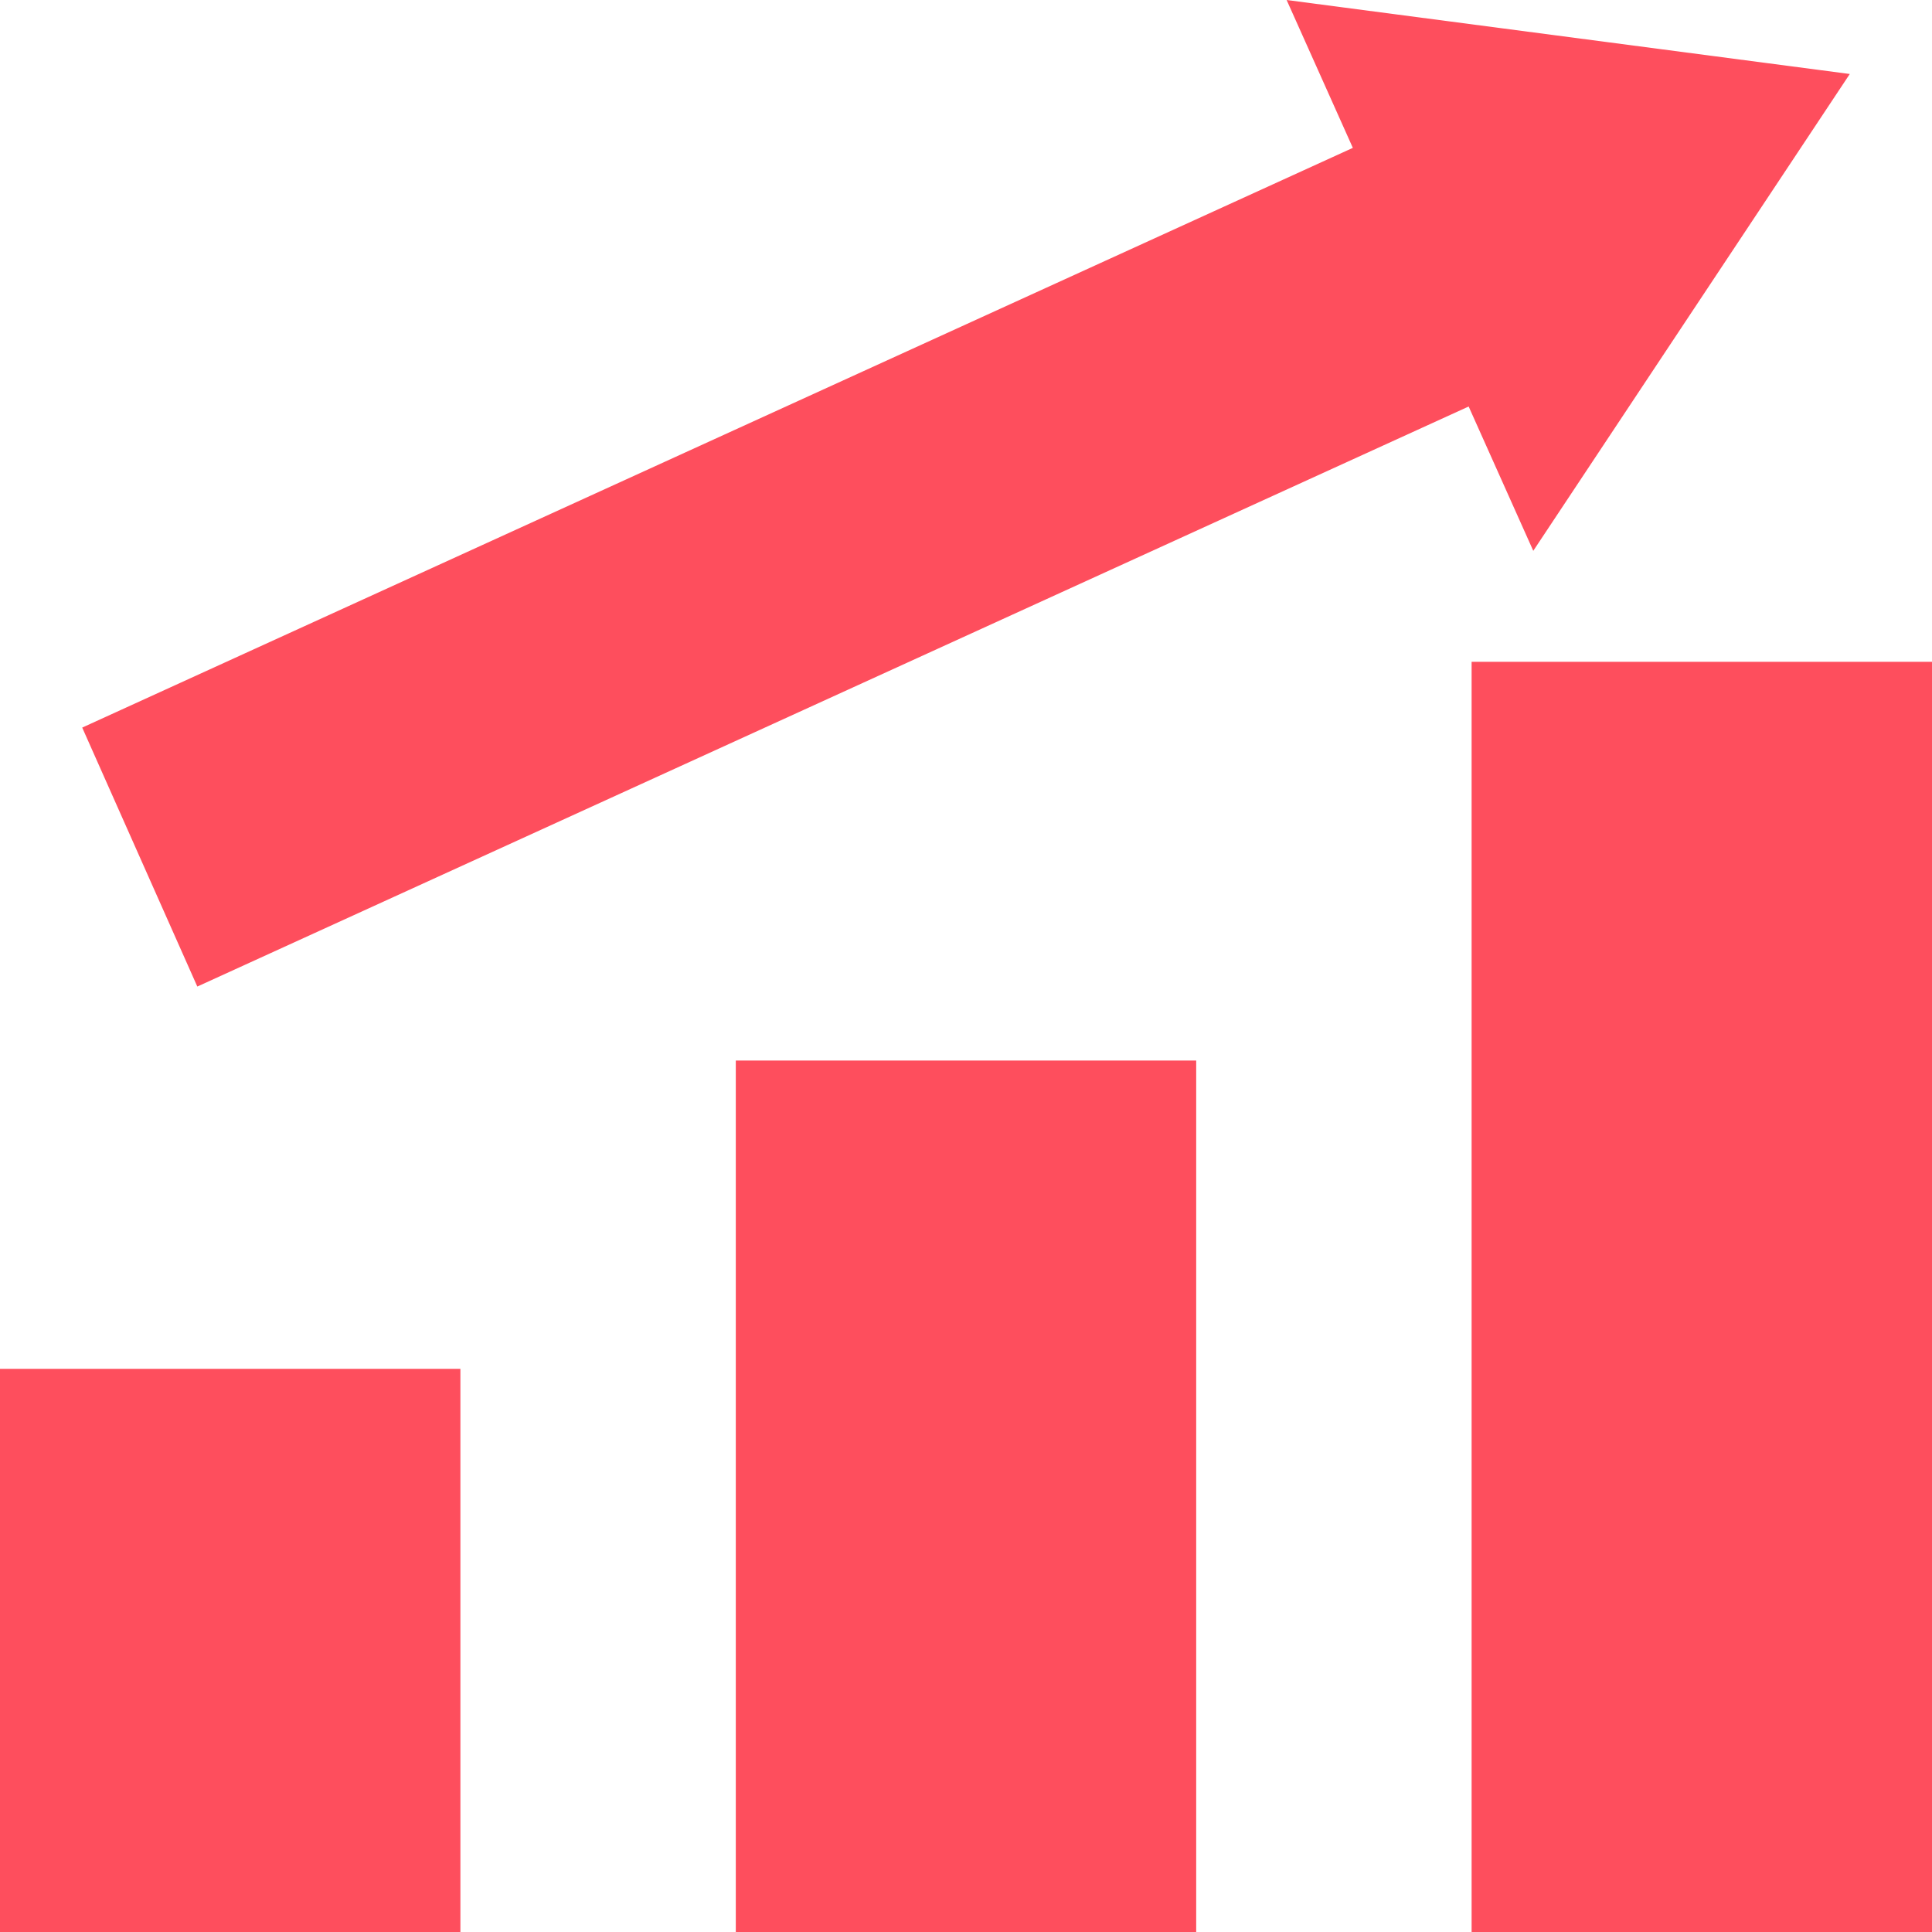 <!DOCTYPE svg PUBLIC "-//W3C//DTD SVG 1.1//EN" "http://www.w3.org/Graphics/SVG/1.1/DTD/svg11.dtd">
<!-- Uploaded to: SVG Repo, www.svgrepo.com, Transformed by: SVG Repo Mixer Tools -->
<svg version="1.1" id="Layer_1" xmlns="http://www.w3.org/2000/svg" xmlns:xlink="http://www.w3.org/1999/xlink" viewBox="0 0 501.333 501.333" xml:space="preserve" width="800px" height="800px" fill="#000000">
<g id="SVGRepo_bgCarrier" stroke-width="0"/>
<g id="SVGRepo_tracerCarrier" stroke-linecap="round" stroke-linejoin="round"/>
<g id="SVGRepo_iconCarrier"> <rect x="381.867" y="171.733" style="fill:#fe4e5d00000;" width="119.467" height="329.6"/> <rect x="190.933" y="275.2" style="fill:#fe4e5d000;" width="119.467" height="226.133"/> <rect y="355.2" style="fill:#fe4e5d637888;" width="119.467" height="146.133"/> <g> <polygon style="fill:#fe4e5d;" points="392.533,100.267 51.2,256 21.333,188.8 362.667,33.067 "/> <polygon style="fill:#fe4e5d;" points="333.867,0 397.867,142.933 480,19.2 "/> </g> </g>
</svg>
